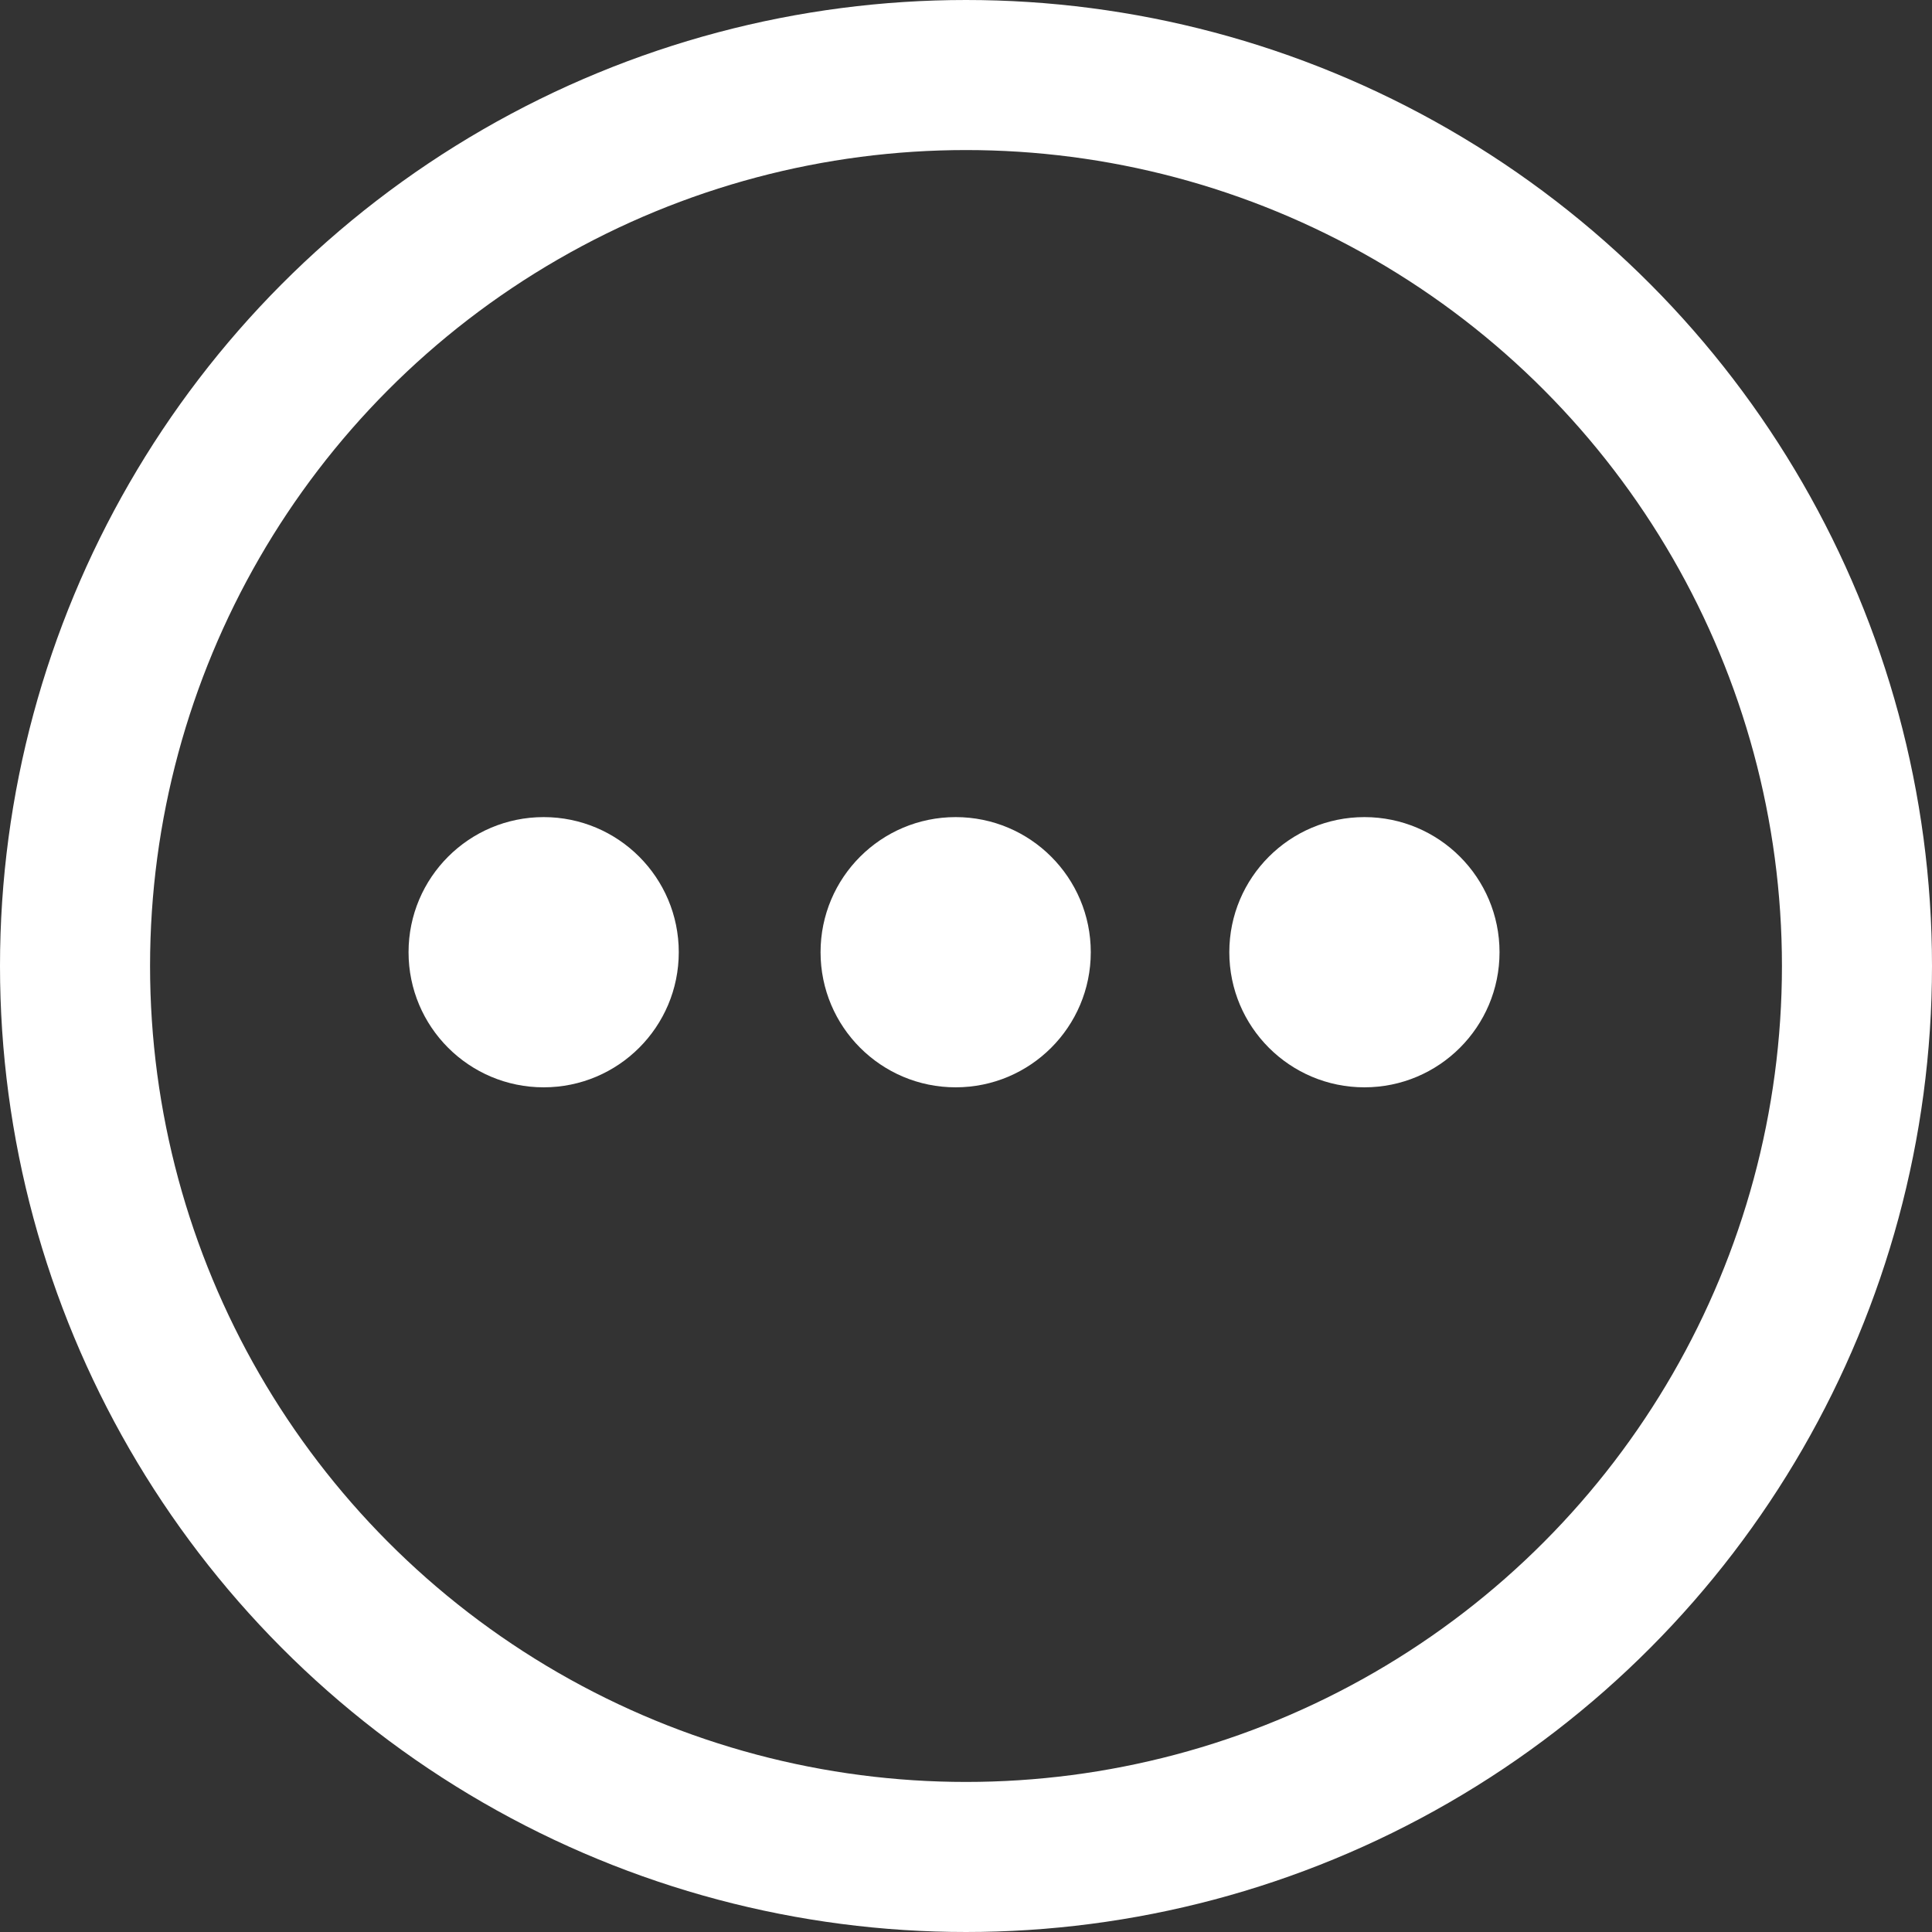<svg width="103" height="103" viewBox="0 0 103 103" fill="none" xmlns="http://www.w3.org/2000/svg">
<rect x="0" y="0" width="103" height="103" fill="#333333" stroke="none"/>
<circle cx="51.5" cy="51.5" r="47.5" stroke="white" stroke-width="8"/>
<circle cx="28.984" cy="50.765" r="7.203" fill="white"/>
<circle cx="50.949" cy="50.765" r="7.203" fill="white"/>
<circle cx="72.741" cy="50.765" r="7.203" fill="white"/>
</svg>
